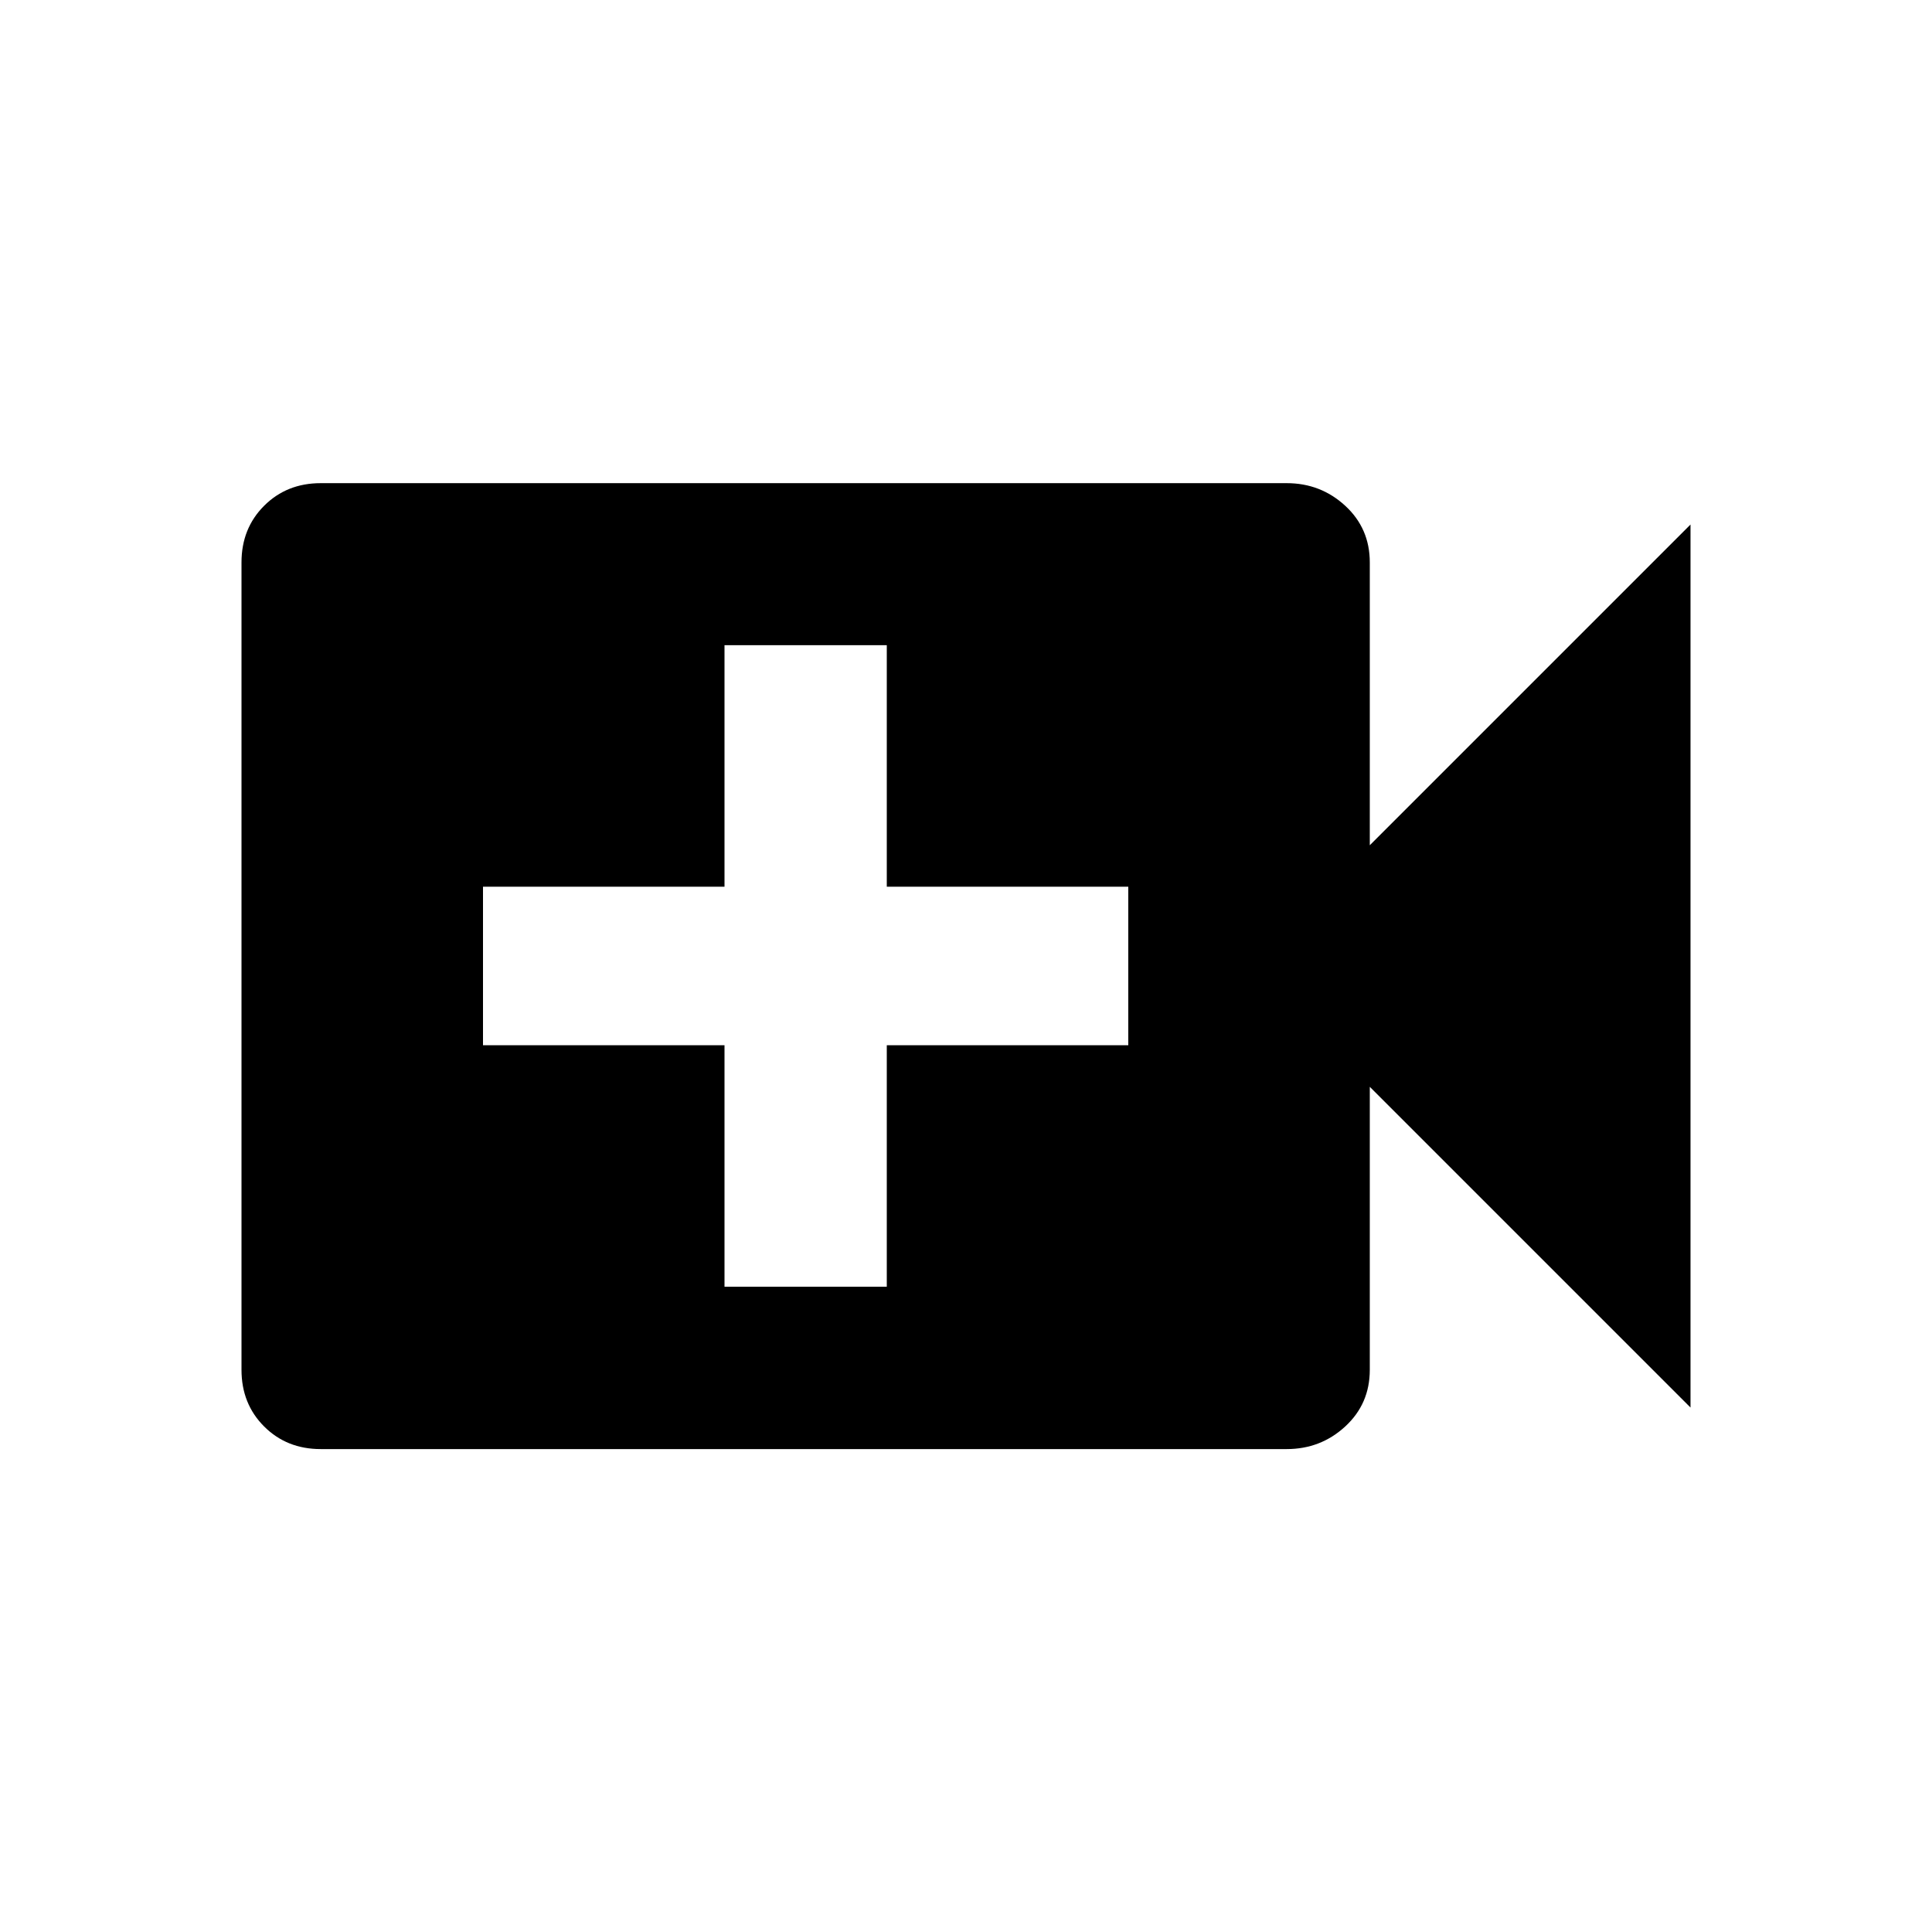 <svg xmlns="http://www.w3.org/2000/svg" width="24" height="24"><path d="M14.016 12.984v-1.969h-3v-3H9v3H6v1.969h3v3h2.016v-3h3zm3-2.484L21 6.516v10.969l-3.984-3.984v3.516q0 .422-.305.703t-.727.281h-12q-.422 0-.703-.281T3 17.017V6.986q0-.422.281-.703t.703-.281h12q.422 0 .727.281t.305.703v3.516z"/></svg>